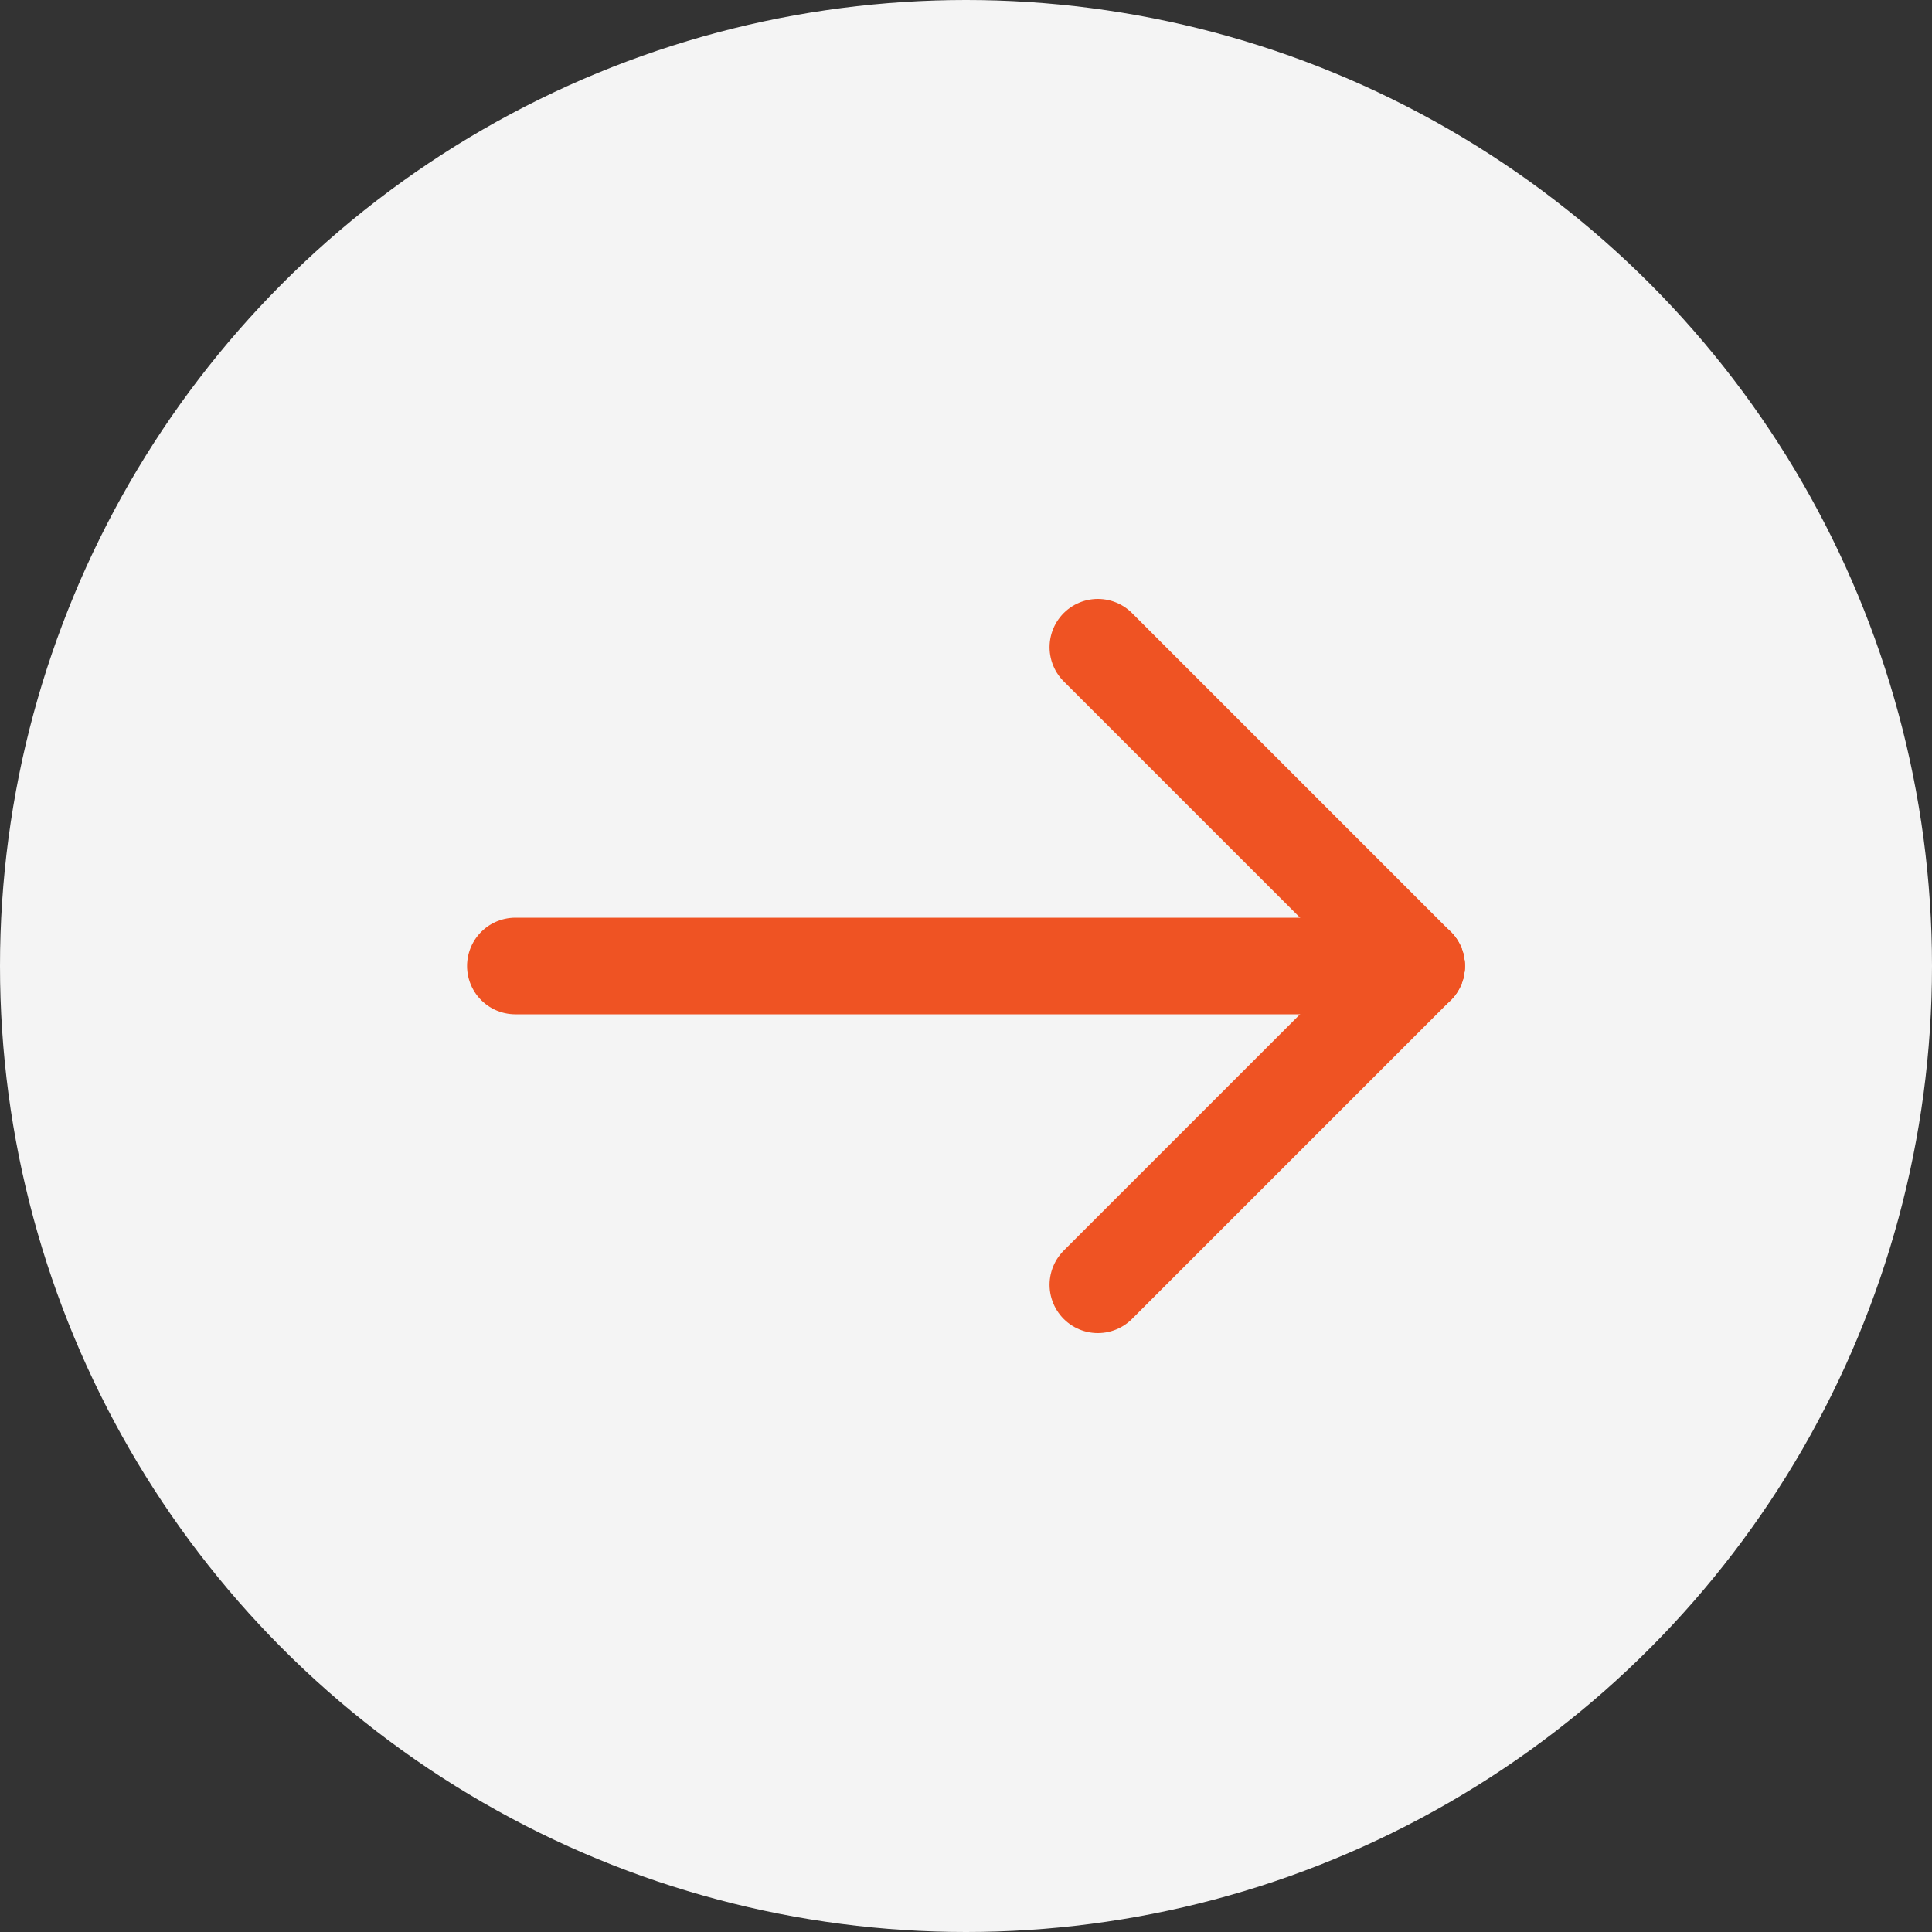 <svg xmlns="http://www.w3.org/2000/svg" viewBox="0 0 40 40"><rect x="0" y="0" width="40" height="40" fill="#333333" stroke="none"/><defs><style>.cls-1{fill:#f4f4f4;}.cls-2{fill:none;stroke:#ef5323;stroke-linecap:round;stroke-linejoin:round;stroke-width:2px;}</style></defs><title>Asset 4</title><g id="Layer_2" data-name="Layer 2"><g id="Layer_1-2" data-name="Layer 1"><circle class="cls-1" cx="20" cy="20" r="20"/><line class="cls-2" x1="10.67" y1="20" x2="29.33" y2="20"/><line class="cls-2" x1="22.73" y1="13.4" x2="29.33" y2="20"/><line class="cls-2" x1="22.73" y1="26.6" x2="29.33" y2="20"/></g></g></svg>